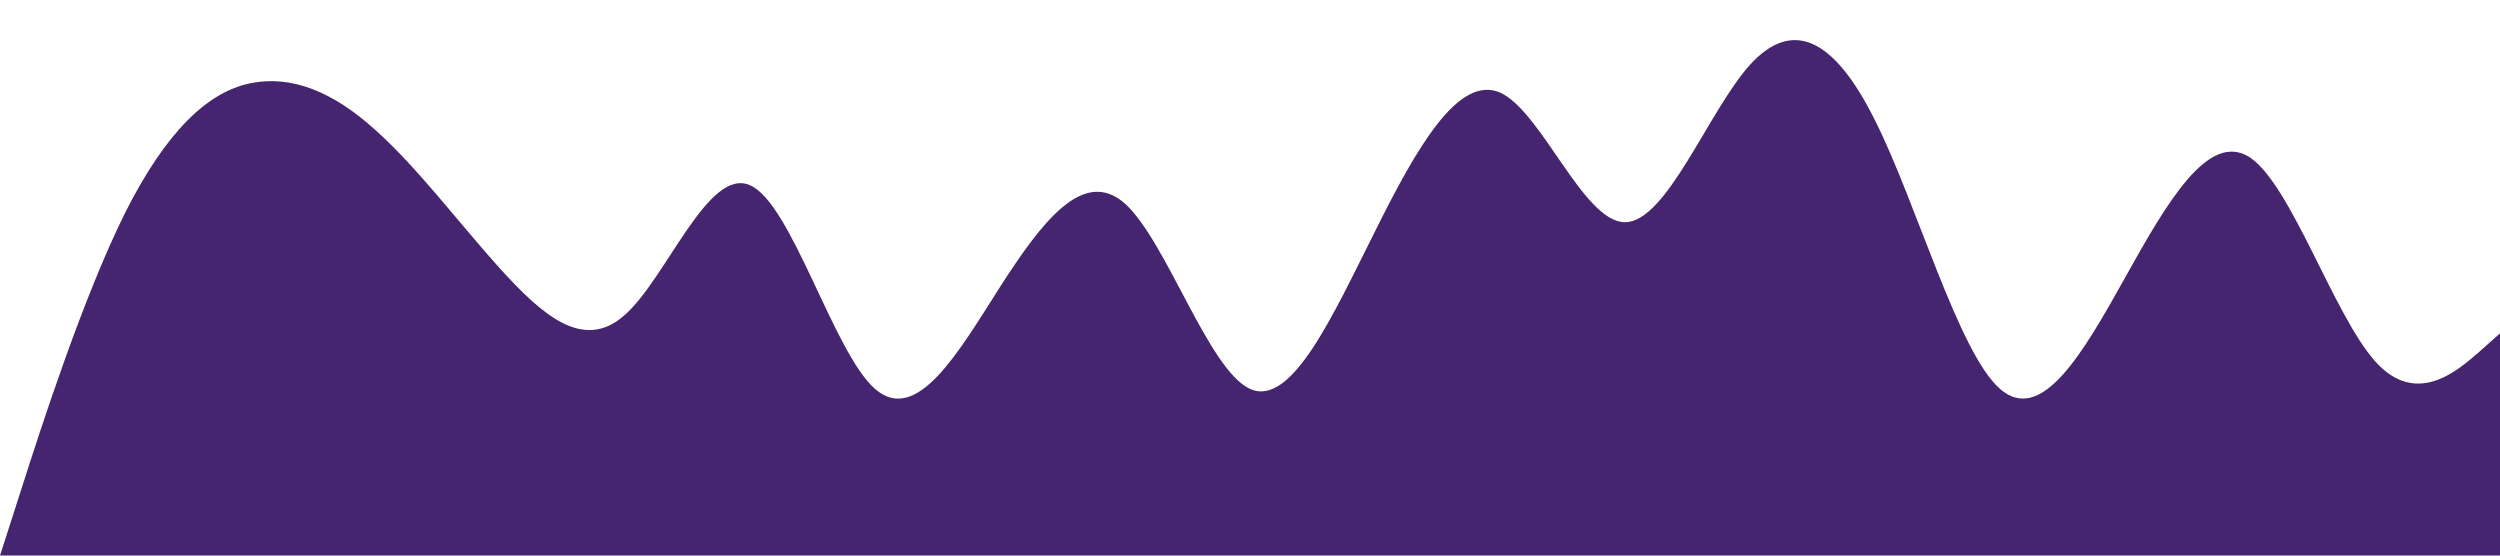 <?xml version="1.0" standalone="no"?><svg xmlns="http://www.w3.org/2000/svg" viewBox="0 0 1440 320"><path fill="#3a1866" fill-opacity="0.94" d="M0,320L12,282.7C24,245,48,171,72,122.7C96,75,120,53,144,48C168,43,192,53,216,74.7C240,96,264,128,288,154.7C312,181,336,203,360,181.3C384,160,408,96,432,106.7C456,117,480,203,504,224C528,245,552,203,576,165.3C600,128,624,96,648,117.3C672,139,696,213,720,224C744,235,768,181,792,133.3C816,85,840,43,864,53.3C888,64,912,128,936,128C960,128,984,64,1008,37.3C1032,11,1056,21,1080,69.3C1104,117,1128,203,1152,224C1176,245,1200,203,1224,160C1248,117,1272,75,1296,90.7C1320,107,1344,181,1368,208C1392,235,1416,213,1428,202.7L1440,192L1440,320L1428,320C1416,320,1392,320,1368,320C1344,320,1320,320,1296,320C1272,320,1248,320,1224,320C1200,320,1176,320,1152,320C1128,320,1104,320,1080,320C1056,320,1032,320,1008,320C984,320,960,320,936,320C912,320,888,320,864,320C840,320,816,320,792,320C768,320,744,320,720,320C696,320,672,320,648,320C624,320,600,320,576,320C552,320,528,320,504,320C480,320,456,320,432,320C408,320,384,320,360,320C336,320,312,320,288,320C264,320,240,320,216,320C192,320,168,320,144,320C120,320,96,320,72,320C48,320,24,320,12,320L0,320Z"></path></svg>